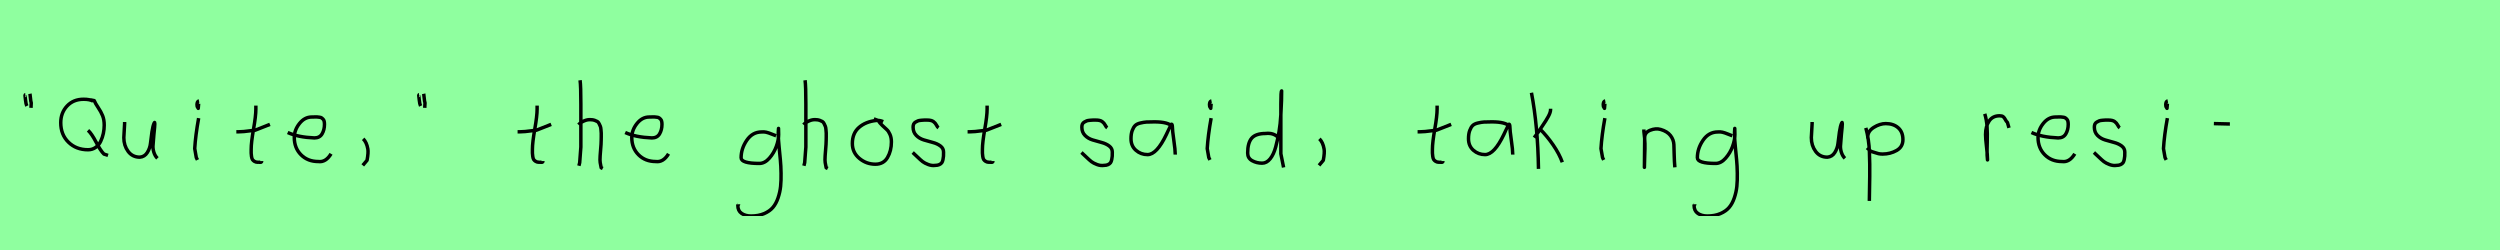 <?xml version="1.0" encoding="utf-8" standalone="no"?>
<!DOCTYPE svg PUBLIC "-//W3C//DTD SVG 1.1//EN"
  "http://www.w3.org/Graphics/SVG/1.1/DTD/svg11.dtd">
<svg xmlns:xlink="http://www.w3.org/1999/xlink" width="720pt" height="72pt" viewBox="0 0 720 72" xmlns="http://www.w3.org/2000/svg" version="1.1">
 <defs>
  <style type="text/css">*{stroke-linejoin: round; stroke-linecap: butt}</style>
 </defs>
 <g id="figure_1">
  <g id="patch_1">
   <path d="M 0 72 
L 720 72 
L 720 0 
L 0 0 
z
" style="fill: #8fff9f"/>
  </g>
  <g id="axes_1">
   <g id="patch_2">
    <path d="M 8.625 27.01 
Q 8.7 27.347 8.775 28.266 
Q 8.85 29.184 9 29.634 
L 8.925 31.059 
M 7.275 27.31 
Q 7.238 27.31 7.2 27.535 
Q 7.238 27.685 7.35 28.828 
Q 7.463 29.972 7.725 30.534 
" clip-path="url(#p73ceca057f)" style="fill: none; stroke: #000000; stroke-linejoin: miter"/>
   </g>
  </g>
  <g id="axes_2">
   <g id="patch_3">
    <path d="M 25.35 37.531 
Q 26.387 38.464 27.683 40.952 
Q 28.979 43.44 29.938 44.374 
L 31.104 44.762 
M 26.827 29.133 
Q 25.79 28.562 24.028 28.588 
Q 21.125 28.588 19.31 30.532 
Q 17.496 32.476 17.496 35.353 
Q 17.496 38.775 19.712 40.952 
Q 21.928 43.129 25.35 43.129 
Q 26.594 43.129 27.54 42.456 
Q 28.486 41.782 29.004 40.68 
Q 29.523 39.578 29.769 38.412 
Q 30.015 37.246 30.015 36.053 
Q 30.015 34.472 29.549 33.319 
Q 29.082 32.165 28.279 30.986 
Q 27.475 29.807 27.138 28.977 
L 25.972 28.744 
" clip-path="url(#pac89abf0f2)" style="fill: none; stroke: #000000; stroke-linejoin: miter"/>
   </g>
  </g>
  <g id="axes_3">
   <g id="patch_4">
    <path d="M 35.889 35.145 
Q 35.889 35.145 35.889 35.595 
Q 35.889 36.27 35.776 37.62 
Q 35.664 38.969 35.664 39.644 
Q 35.664 41.931 36.901 43.599 
Q 38.138 45.267 40.275 45.267 
Q 41.662 45.155 42.431 43.918 
Q 43.199 42.681 43.349 41.237 
Q 43.499 39.794 43.762 37.994 
Q 44.024 36.195 44.436 35.37 
Q 44.586 35.07 44.586 35.67 
Q 44.586 36.27 44.324 38.707 
Q 44.099 41.031 44.099 41.556 
Q 43.949 42.643 44.286 43.768 
Q 44.624 44.892 45.336 45.605 
" clip-path="url(#p719746d5c1)" style="fill: none; stroke: #000000; stroke-linejoin: miter"/>
   </g>
  </g>
  <g id="axes_4">
   <g id="patch_5">
    <path d="M 57.319 29.072 
Q 56.944 29.147 56.812 29.578 
Q 56.681 30.009 56.756 30.421 
Q 56.756 30.571 56.794 30.703 
Q 56.831 30.834 56.887 30.89 
Q 56.944 30.946 57 31.04 
Q 57.056 31.134 57.094 31.209 
L 57.206 29.859 
M 57.206 34.02 
Q 56.306 39.007 56.081 42.793 
L 56.531 45.38 
L 56.869 46.055 
" clip-path="url(#p3da9cf9dfc)" style="fill: none; stroke: #000000; stroke-linejoin: miter"/>
   </g>
  </g>
  <g id="axes_5">
   <g id="patch_6">
    <path d="M 68.064 37.957 
L 68.739 37.957 
Q 69.451 37.957 70.238 37.882 
Q 71.026 37.807 71.982 37.676 
Q 72.937 37.545 73.462 37.507 
L 77.736 35.82 
M 73.687 30.421 
L 73.687 31.434 
Q 73.687 33.383 73.012 37.207 
Q 72.338 41.031 72.338 43.018 
Q 72.338 43.805 72.338 44.105 
Q 72.338 44.405 72.431 45.042 
Q 72.525 45.68 72.713 45.961 
Q 72.9 46.242 73.294 46.486 
Q 73.687 46.729 74.25 46.729 
Q 74.362 46.692 74.681 46.729 
Q 74.999 46.767 75.187 46.711 
Q 75.374 46.655 75.374 46.392 
" clip-path="url(#pb9fc874b3f)" style="fill: none; stroke: #000000; stroke-linejoin: miter"/>
   </g>
  </g>
  <g id="axes_6">
   <g id="patch_7">
    <path d="M 82.858 38.161 
Q 85.83 39.536 90.549 39.721 
Q 92.072 39.721 92.76 38.551 
Q 93.447 37.381 93.447 35.82 
Q 93.447 35.3 93.354 34.91 
Q 93.261 34.52 93.02 34.297 
Q 92.778 34.074 92.611 33.944 
Q 92.444 33.814 91.998 33.758 
Q 91.552 33.702 91.348 33.684 
Q 91.144 33.665 90.568 33.684 
Q 89.992 33.702 89.769 33.702 
Q 87.725 33.702 86.239 35.578 
Q 84.753 37.455 84.753 39.61 
Q 84.753 42.62 86.685 44.57 
Q 88.617 46.521 91.664 46.521 
Q 93.819 46.818 95.342 44.292 
" clip-path="url(#p9ff1f1eba7)" style="fill: none; stroke: #000000; stroke-linejoin: miter"/>
   </g>
  </g>
  <g id="axes_7">
   <g id="patch_8">
    <path d="M 104.588 39.981 
Q 105.6 40.956 105.937 42.906 
Q 106.125 43.955 105.712 46.167 
L 104.475 47.629 
" clip-path="url(#p6ad994ee9d)" style="fill: none; stroke: #000000; stroke-linejoin: miter"/>
   </g>
  </g>
  <g id="axes_8">
   <g id="patch_9">
    <path d="M 122.025 27.01 
Q 122.1 27.347 122.175 28.266 
Q 122.25 29.184 122.4 29.634 
L 122.325 31.059 
M 120.675 27.31 
Q 120.638 27.31 120.6 27.535 
Q 120.638 27.685 120.75 28.828 
Q 120.863 29.972 121.125 30.534 
" clip-path="url(#pcac502419d)" style="fill: none; stroke: #000000; stroke-linejoin: miter"/>
   </g>
  </g>
  <g id="axes_9"/>
  <g id="axes_10">
   <g id="patch_10">
    <path d="M 149.064 37.957 
L 149.739 37.957 
Q 150.451 37.957 151.238 37.882 
Q 152.026 37.807 152.982 37.676 
Q 153.937 37.545 154.462 37.507 
L 158.736 35.82 
M 154.687 30.421 
L 154.687 31.434 
Q 154.687 33.383 154.012 37.207 
Q 153.338 41.031 153.338 43.018 
Q 153.338 43.805 153.338 44.105 
Q 153.338 44.405 153.431 45.042 
Q 153.525 45.68 153.713 45.961 
Q 153.9 46.242 154.294 46.486 
Q 154.687 46.729 155.25 46.729 
Q 155.362 46.692 155.681 46.729 
Q 155.999 46.767 156.187 46.711 
Q 156.374 46.655 156.374 46.392 
" clip-path="url(#p3b29a01c2c)" style="fill: none; stroke: #000000; stroke-linejoin: miter"/>
   </g>
  </g>
  <g id="axes_11">
   <g id="patch_11">
    <path d="M 166.613 35.932 
Q 167.213 35.258 168.207 34.827 
Q 169.2 34.395 170.1 34.47 
Q 170.737 34.47 171.225 34.639 
Q 171.712 34.808 172.031 34.995 
Q 172.349 35.183 172.574 35.67 
Q 172.799 36.157 172.912 36.42 
Q 173.024 36.682 173.08 37.376 
Q 173.137 38.069 173.155 38.332 
Q 173.174 38.594 173.155 39.419 
Q 173.137 40.244 173.137 40.431 
Q 173.137 41.368 172.968 43.243 
Q 172.799 45.117 172.799 46.055 
Q 172.799 46.467 172.855 46.823 
Q 172.912 47.179 173.005 47.61 
Q 173.099 48.042 173.137 48.304 
L 173.587 48.529 
M 167.063 23.111 
Q 167.288 24.798 167.288 29.972 
L 167.288 42.343 
L 166.951 46.842 
L 166.726 47.742 
" clip-path="url(#p2e65191a5b)" style="fill: none; stroke: #000000; stroke-linejoin: miter"/>
   </g>
  </g>
  <g id="axes_12">
   <g id="patch_12">
    <path d="M 180.058 38.161 
Q 183.03 39.536 187.749 39.721 
Q 189.272 39.721 189.96 38.551 
Q 190.647 37.381 190.647 35.82 
Q 190.647 35.3 190.554 34.91 
Q 190.461 34.52 190.22 34.297 
Q 189.978 34.074 189.811 33.944 
Q 189.644 33.814 189.198 33.758 
Q 188.752 33.702 188.548 33.684 
Q 188.344 33.665 187.768 33.684 
Q 187.192 33.702 186.969 33.702 
Q 184.925 33.702 183.439 35.578 
Q 181.953 37.455 181.953 39.61 
Q 181.953 42.62 183.885 44.57 
Q 185.817 46.521 188.864 46.521 
Q 191.019 46.818 192.542 44.292 
" clip-path="url(#pf990ffb0a5)" style="fill: none; stroke: #000000; stroke-linejoin: miter"/>
   </g>
  </g>
  <g id="axes_13"/>
  <g id="axes_14">
   <g id="patch_13">
    <path d="M 223.487 39.096 
Q 223.232 39.024 222.268 38.623 
Q 221.303 38.223 220.648 38.077 
Q 219.992 37.931 219.337 38.004 
Q 216.716 38.004 215.078 40.389 
Q 213.44 42.773 213.44 45.431 
Q 213.44 47.069 218.682 47.069 
Q 220.247 47.069 221.576 45.558 
Q 222.905 44.047 223.578 42.173 
Q 224.252 40.298 224.252 38.769 
Q 224.252 37.276 224.215 36.985 
L 224.142 38.077 
Q 224.142 38.55 224.142 38.987 
Q 224.179 40.189 224.379 42.282 
Q 224.579 44.375 224.743 46.05 
Q 224.907 47.724 224.943 49.872 
Q 224.98 52.02 224.816 53.658 
Q 224.652 55.296 224.088 56.971 
Q 223.524 58.646 222.595 59.738 
Q 221.667 60.83 220.065 61.522 
Q 218.463 62.213 216.316 62.213 
Q 214.677 62.213 213.585 61.467 
Q 212.493 60.721 212.493 59.155 
Q 212.42 58.937 212.457 58.937 
Q 212.493 58.937 212.602 58.937 
Q 212.711 58.937 212.711 58.828 
" clip-path="url(#p5be06c00b4)" style="fill: none; stroke: #000000; stroke-linejoin: miter"/>
   </g>
  </g>
  <g id="axes_15">
   <g id="patch_14">
    <path d="M 231.413 35.932 
Q 232.013 35.258 233.007 34.827 
Q 234 34.395 234.9 34.47 
Q 235.537 34.47 236.025 34.639 
Q 236.512 34.808 236.831 34.995 
Q 237.149 35.183 237.374 35.67 
Q 237.599 36.157 237.712 36.42 
Q 237.824 36.682 237.88 37.376 
Q 237.937 38.069 237.955 38.332 
Q 237.974 38.594 237.955 39.419 
Q 237.937 40.244 237.937 40.431 
Q 237.937 41.368 237.768 43.243 
Q 237.599 45.117 237.599 46.055 
Q 237.599 46.467 237.655 46.823 
Q 237.712 47.179 237.805 47.61 
Q 237.899 48.042 237.937 48.304 
L 238.387 48.529 
M 231.863 23.111 
Q 232.088 24.798 232.088 29.972 
L 232.088 42.343 
L 231.751 46.842 
L 231.526 47.742 
" clip-path="url(#pb5c98c2edc)" style="fill: none; stroke: #000000; stroke-linejoin: miter"/>
   </g>
  </g>
  <g id="axes_16">
   <g id="patch_15">
    <path d="M 254.362 35.033 
Q 253.312 34.583 252.337 34.695 
Q 249.3 35.033 247.389 36.701 
Q 245.477 38.369 245.477 41.331 
Q 245.477 43.918 247.482 45.605 
Q 249.488 47.292 252.112 47.292 
Q 254.474 47.292 255.599 45.361 
Q 256.723 43.43 256.723 40.881 
Q 256.723 39.644 256.311 38.707 
Q 255.899 37.769 255.374 37.301 
Q 254.849 36.832 254.099 36.12 
Q 253.349 35.408 252.9 34.695 
L 251.662 34.245 
" clip-path="url(#p9409f3a298)" style="fill: none; stroke: #000000; stroke-linejoin: miter"/>
   </g>
  </g>
  <g id="axes_17">
   <g id="patch_16">
    <path d="M 262.857 43.918 
Q 263.157 44.18 264.17 45.155 
Q 265.182 46.13 265.744 46.561 
Q 266.307 46.992 267.337 47.386 
Q 268.368 47.779 269.381 47.629 
Q 270.055 47.629 270.524 47.404 
Q 270.993 47.179 271.218 46.879 
Q 271.443 46.58 271.574 45.98 
Q 271.705 45.38 271.724 44.967 
Q 271.743 44.555 271.743 43.805 
Q 271.743 42.718 270.843 42.043 
Q 269.943 41.368 268.65 41.031 
Q 267.356 40.694 266.063 40.3 
Q 264.769 39.906 263.87 38.988 
Q 262.97 38.069 262.97 36.607 
Q 262.97 36.082 263.139 35.726 
Q 263.307 35.37 263.701 35.145 
Q 264.095 34.92 264.376 34.808 
Q 264.657 34.695 265.313 34.639 
Q 265.969 34.583 266.157 34.583 
Q 266.344 34.583 267.019 34.583 
Q 268.218 34.583 268.8 34.995 
Q 269.381 35.408 269.699 36.026 
Q 270.018 36.645 270.28 36.832 
" clip-path="url(#p28933c80a9)" style="fill: none; stroke: #000000; stroke-linejoin: miter"/>
   </g>
  </g>
  <g id="axes_18">
   <g id="patch_17">
    <path d="M 278.664 37.957 
L 279.339 37.957 
Q 280.051 37.957 280.838 37.882 
Q 281.626 37.807 282.582 37.676 
Q 283.537 37.545 284.062 37.507 
L 288.336 35.82 
M 284.287 30.421 
L 284.287 31.434 
Q 284.287 33.383 283.612 37.207 
Q 282.938 41.031 282.938 43.018 
Q 282.938 43.805 282.938 44.105 
Q 282.938 44.405 283.031 45.042 
Q 283.125 45.68 283.313 45.961 
Q 283.5 46.242 283.894 46.486 
Q 284.287 46.729 284.85 46.729 
Q 284.962 46.692 285.281 46.729 
Q 285.599 46.767 285.787 46.711 
Q 285.974 46.655 285.974 46.392 
" clip-path="url(#pf6a4fa6aeb)" style="fill: none; stroke: #000000; stroke-linejoin: miter"/>
   </g>
  </g>
  <g id="axes_19"/>
  <g id="axes_20">
   <g id="patch_18">
    <path d="M 311.457 43.918 
Q 311.757 44.18 312.77 45.155 
Q 313.782 46.13 314.344 46.561 
Q 314.907 46.992 315.937 47.386 
Q 316.968 47.779 317.981 47.629 
Q 318.655 47.629 319.124 47.404 
Q 319.593 47.179 319.818 46.879 
Q 320.043 46.58 320.174 45.98 
Q 320.305 45.38 320.324 44.967 
Q 320.343 44.555 320.343 43.805 
Q 320.343 42.718 319.443 42.043 
Q 318.543 41.368 317.25 41.031 
Q 315.956 40.694 314.663 40.3 
Q 313.369 39.906 312.47 38.988 
Q 311.57 38.069 311.57 36.607 
Q 311.57 36.082 311.739 35.726 
Q 311.907 35.37 312.301 35.145 
Q 312.695 34.92 312.976 34.808 
Q 313.257 34.695 313.913 34.639 
Q 314.569 34.583 314.757 34.583 
Q 314.944 34.583 315.619 34.583 
Q 316.818 34.583 317.4 34.995 
Q 317.981 35.408 318.299 36.026 
Q 318.618 36.645 318.88 36.832 
" clip-path="url(#p9d3e28380f)" style="fill: none; stroke: #000000; stroke-linejoin: miter"/>
   </g>
  </g>
  <g id="axes_21">
   <g id="patch_19">
    <path d="M 337.644 36.442 
Q 336.435 35.095 332.463 35.095 
Q 330.943 35.095 330.166 35.146 
Q 329.388 35.198 328.387 35.44 
Q 327.385 35.682 326.901 36.183 
Q 326.418 36.684 326.072 37.616 
Q 325.727 38.549 325.727 39.965 
Q 325.727 42.037 327.143 43.281 
Q 328.559 44.524 330.494 44.524 
Q 333.154 44.524 335.917 38.721 
Q 337.264 35.855 337.264 35.82 
Q 337.609 35.578 337.644 36.442 
Q 337.644 37.513 338.058 40.362 
Q 338.473 43.212 338.473 44.524 
" clip-path="url(#p37dabe1065)" style="fill: none; stroke: #000000; stroke-linejoin: miter"/>
   </g>
  </g>
  <g id="axes_22">
   <g id="patch_20">
    <path d="M 348.919 29.072 
Q 348.544 29.147 348.412 29.578 
Q 348.281 30.009 348.356 30.421 
Q 348.356 30.571 348.394 30.703 
Q 348.431 30.834 348.487 30.89 
Q 348.544 30.946 348.6 31.04 
Q 348.656 31.134 348.694 31.209 
L 348.806 29.859 
M 348.806 34.02 
Q 347.906 39.007 347.681 42.793 
L 348.131 45.38 
L 348.469 46.055 
" clip-path="url(#p2c62b749bb)" style="fill: none; stroke: #000000; stroke-linejoin: miter"/>
   </g>
  </g>
  <g id="axes_23">
   <g id="patch_21">
    <path d="M 368.099 39.569 
Q 366.749 38.182 364.5 38.444 
Q 361.651 38.444 360.489 39.794 
Q 359.326 41.144 359.326 44.068 
Q 359.326 45.567 360.62 46.28 
Q 361.913 46.992 363.488 46.992 
Q 364.8 46.992 365.812 45.736 
Q 366.824 44.48 367.405 42.306 
Q 367.987 40.131 368.361 37.938 
Q 368.736 35.745 368.886 33.046 
Q 369.036 30.347 369.074 28.978 
Q 369.111 27.61 369.111 26.185 
Q 368.886 26.26 368.886 29.897 
L 368.886 44.293 
L 369.674 48.229 
" clip-path="url(#p55f77fe389)" style="fill: none; stroke: #000000; stroke-linejoin: miter"/>
   </g>
  </g>
  <g id="axes_24">
   <g id="patch_22">
    <path d="M 379.988 39.981 
Q 381 40.956 381.337 42.906 
Q 381.525 43.955 381.112 46.167 
L 379.875 47.629 
" clip-path="url(#pada24fc0eb)" style="fill: none; stroke: #000000; stroke-linejoin: miter"/>
   </g>
  </g>
  <g id="axes_25"/>
  <g id="axes_26">
   <g id="patch_23">
    <path d="M 408.264 37.957 
L 408.939 37.957 
Q 409.651 37.957 410.438 37.882 
Q 411.226 37.807 412.182 37.676 
Q 413.137 37.545 413.662 37.507 
L 417.936 35.82 
M 413.887 30.421 
L 413.887 31.434 
Q 413.887 33.383 413.212 37.207 
Q 412.538 41.031 412.538 43.018 
Q 412.538 43.805 412.538 44.105 
Q 412.538 44.405 412.631 45.042 
Q 412.725 45.68 412.913 45.961 
Q 413.1 46.242 413.494 46.486 
Q 413.887 46.729 414.45 46.729 
Q 414.562 46.692 414.881 46.729 
Q 415.199 46.767 415.387 46.711 
Q 415.574 46.655 415.574 46.392 
" clip-path="url(#pe43be94755)" style="fill: none; stroke: #000000; stroke-linejoin: miter"/>
   </g>
  </g>
  <g id="axes_27">
   <g id="patch_24">
    <path d="M 434.844 36.442 
Q 433.635 35.095 429.663 35.095 
Q 428.143 35.095 427.366 35.146 
Q 426.588 35.198 425.587 35.44 
Q 424.585 35.682 424.101 36.183 
Q 423.618 36.684 423.272 37.616 
Q 422.927 38.549 422.927 39.965 
Q 422.927 42.037 424.343 43.281 
Q 425.759 44.524 427.694 44.524 
Q 430.354 44.524 433.117 38.721 
Q 434.464 35.855 434.464 35.82 
Q 434.809 35.578 434.844 36.442 
Q 434.844 37.513 435.258 40.362 
Q 435.673 43.212 435.673 44.524 
" clip-path="url(#p2000b18a0a)" style="fill: none; stroke: #000000; stroke-linejoin: miter"/>
   </g>
  </g>
  <g id="axes_28">
   <g id="patch_25">
    <path d="M 443.532 37.17 
Q 445.556 39.194 447.318 41.762 
Q 449.08 44.33 449.943 46.729 
M 446.568 31.321 
L 446.568 31.546 
Q 446.568 32.333 445.931 33.514 
Q 445.294 34.695 444.319 36.101 
Q 443.344 37.507 443.082 37.957 
L 441.845 39.644 
M 441.057 26.71 
Q 442.894 36.27 443.082 48.641 
" clip-path="url(#p96bbbcfbd3)" style="fill: none; stroke: #000000; stroke-linejoin: miter"/>
   </g>
  </g>
  <g id="axes_29">
   <g id="patch_26">
    <path d="M 462.319 29.072 
Q 461.944 29.147 461.812 29.578 
Q 461.681 30.009 461.756 30.421 
Q 461.756 30.571 461.794 30.703 
Q 461.831 30.834 461.887 30.89 
Q 461.944 30.946 462 31.04 
Q 462.056 31.134 462.094 31.209 
L 462.206 29.859 
M 462.206 34.02 
Q 461.306 39.007 461.081 42.793 
L 461.531 45.38 
L 461.869 46.055 
" clip-path="url(#pa144fdb16f)" style="fill: none; stroke: #000000; stroke-linejoin: miter"/>
   </g>
  </g>
  <g id="axes_30">
   <g id="patch_27">
    <path d="M 473.439 37.282 
L 473.439 37.844 
Q 473.701 39.869 473.739 41.312 
Q 473.776 42.756 473.682 44.668 
Q 473.589 46.58 473.589 48.192 
L 473.664 39.644 
Q 473.664 38.144 475.257 37.507 
Q 476.85 36.87 478.275 37.282 
Q 480.187 37.844 481.105 39.044 
Q 482.024 40.244 482.08 41.668 
Q 482.136 43.093 482.174 44.818 
Q 482.211 46.542 482.361 48.192 
" clip-path="url(#p7dd7ad64c9)" style="fill: none; stroke: #000000; stroke-linejoin: miter"/>
   </g>
  </g>
  <g id="axes_31">
   <g id="patch_28">
    <path d="M 498.887 39.096 
Q 498.632 39.024 497.668 38.623 
Q 496.703 38.223 496.048 38.077 
Q 495.392 37.931 494.737 38.004 
Q 492.116 38.004 490.478 40.389 
Q 488.84 42.773 488.84 45.431 
Q 488.84 47.069 494.082 47.069 
Q 495.647 47.069 496.976 45.558 
Q 498.305 44.047 498.978 42.173 
Q 499.652 40.298 499.652 38.769 
Q 499.652 37.276 499.615 36.985 
L 499.542 38.077 
Q 499.542 38.55 499.542 38.987 
Q 499.579 40.189 499.779 42.282 
Q 499.979 44.375 500.143 46.05 
Q 500.307 47.724 500.343 49.872 
Q 500.38 52.02 500.216 53.658 
Q 500.052 55.296 499.488 56.971 
Q 498.924 58.646 497.995 59.738 
Q 497.067 60.83 495.465 61.522 
Q 493.863 62.213 491.716 62.213 
Q 490.077 62.213 488.985 61.467 
Q 487.893 60.721 487.893 59.155 
Q 487.82 58.937 487.857 58.937 
Q 487.893 58.937 488.002 58.937 
Q 488.111 58.937 488.111 58.828 
" clip-path="url(#p85388758a7)" style="fill: none; stroke: #000000; stroke-linejoin: miter"/>
   </g>
  </g>
  <g id="axes_32"/>
  <g id="axes_33">
   <g id="patch_29">
    <path d="M 521.889 35.145 
Q 521.889 35.145 521.889 35.595 
Q 521.889 36.27 521.776 37.62 
Q 521.664 38.969 521.664 39.644 
Q 521.664 41.931 522.901 43.599 
Q 524.138 45.267 526.275 45.267 
Q 527.662 45.155 528.431 43.918 
Q 529.199 42.681 529.349 41.237 
Q 529.499 39.794 529.762 37.994 
Q 530.024 36.195 530.436 35.37 
Q 530.586 35.07 530.586 35.67 
Q 530.586 36.27 530.324 38.707 
Q 530.099 41.031 530.099 41.556 
Q 529.949 42.643 530.286 43.768 
Q 530.624 44.892 531.336 45.605 
" clip-path="url(#p2d39c00470)" style="fill: none; stroke: #000000; stroke-linejoin: miter"/>
   </g>
  </g>
  <g id="axes_34">
   <g id="patch_30">
    <path d="M 537.92 39.869 
L 537.92 39.419 
Q 537.92 37.769 539.663 36.682 
Q 541.407 35.595 543.094 35.595 
Q 545.306 35.595 546.674 36.795 
Q 548.042 37.994 548.042 40.206 
Q 548.042 42.306 546.224 43.337 
Q 544.406 44.368 542.194 44.368 
Q 541.519 44.368 541.013 44.255 
Q 540.507 44.143 539.888 43.918 
Q 539.27 43.693 538.82 43.58 
L 537.695 42.568 
M 537.358 36.832 
Q 537.808 38.444 538.07 40.263 
Q 538.332 42.081 538.389 43.749 
Q 538.445 45.417 538.482 47.273 
Q 538.52 49.129 538.482 50.778 
L 538.37 57.864 
" clip-path="url(#p49bd6940ab)" style="fill: none; stroke: #000000; stroke-linejoin: miter"/>
   </g>
  </g>
  <g id="axes_35"/>
  <g id="axes_36">
   <g id="patch_31">
    <path d="M 571.613 32.783 
Q 572.138 34.508 572.27 36.457 
Q 572.401 38.407 572.326 40.956 
Q 572.251 43.505 572.288 44.705 
L 572.401 46.055 
L 572.401 45.83 
Q 572.401 44.668 572.12 42.306 
Q 571.838 39.944 571.838 38.744 
Q 571.838 36.42 572.851 34.883 
Q 573.863 33.346 575.887 33.346 
Q 576.6 33.346 576.937 33.627 
Q 577.274 33.908 577.537 34.433 
Q 577.799 34.958 578.137 35.258 
L 578.587 36.832 
" clip-path="url(#padee30b875)" style="fill: none; stroke: #000000; stroke-linejoin: miter"/>
   </g>
  </g>
  <g id="axes_37">
   <g id="patch_32">
    <path d="M 585.058 38.161 
Q 588.03 39.536 592.749 39.721 
Q 594.272 39.721 594.96 38.551 
Q 595.647 37.381 595.647 35.82 
Q 595.647 35.3 595.554 34.91 
Q 595.461 34.52 595.22 34.297 
Q 594.978 34.074 594.811 33.944 
Q 594.644 33.814 594.198 33.758 
Q 593.752 33.702 593.548 33.684 
Q 593.344 33.665 592.768 33.684 
Q 592.192 33.702 591.969 33.702 
Q 589.925 33.702 588.439 35.578 
Q 586.953 37.455 586.953 39.61 
Q 586.953 42.62 588.885 44.57 
Q 590.817 46.521 593.864 46.521 
Q 596.019 46.818 597.542 44.292 
" clip-path="url(#pe69f2ea770)" style="fill: none; stroke: #000000; stroke-linejoin: miter"/>
   </g>
  </g>
  <g id="axes_38">
   <g id="patch_33">
    <path d="M 603.057 43.918 
Q 603.357 44.18 604.37 45.155 
Q 605.382 46.13 605.944 46.561 
Q 606.507 46.992 607.537 47.386 
Q 608.568 47.779 609.581 47.629 
Q 610.255 47.629 610.724 47.404 
Q 611.193 47.179 611.418 46.879 
Q 611.643 46.58 611.774 45.98 
Q 611.905 45.38 611.924 44.967 
Q 611.943 44.555 611.943 43.805 
Q 611.943 42.718 611.043 42.043 
Q 610.143 41.368 608.85 41.031 
Q 607.556 40.694 606.263 40.3 
Q 604.969 39.906 604.07 38.988 
Q 603.17 38.069 603.17 36.607 
Q 603.17 36.082 603.339 35.726 
Q 603.507 35.37 603.901 35.145 
Q 604.295 34.92 604.576 34.808 
Q 604.857 34.695 605.513 34.639 
Q 606.169 34.583 606.357 34.583 
Q 606.544 34.583 607.219 34.583 
Q 608.418 34.583 609 34.995 
Q 609.581 35.408 609.899 36.026 
Q 610.218 36.645 610.48 36.832 
" clip-path="url(#p3a7c7c4d39)" style="fill: none; stroke: #000000; stroke-linejoin: miter"/>
   </g>
  </g>
  <g id="axes_39">
   <g id="patch_34">
    <path d="M 624.319 29.072 
Q 623.944 29.147 623.812 29.578 
Q 623.681 30.009 623.756 30.421 
Q 623.756 30.571 623.794 30.703 
Q 623.831 30.834 623.887 30.89 
Q 623.944 30.946 624 31.04 
Q 624.056 31.134 624.094 31.209 
L 624.206 29.859 
M 624.206 34.02 
Q 623.306 39.007 623.081 42.793 
L 623.531 45.38 
L 623.869 46.055 
" clip-path="url(#p709ebc82bd)" style="fill: none; stroke: #000000; stroke-linejoin: miter"/>
   </g>
  </g>
  <g id="axes_40">
   <g id="patch_35">
    <path d="M 637.594 35.595 
L 642.206 35.708 
" clip-path="url(#pce6f1ff302)" style="fill: none; stroke: #000000; stroke-linejoin: miter"/>
   </g>
  </g>
 </g>
 <defs>
  <clipPath id="p73ceca057f">
   <rect x="5.326" y="8.64" width="5.548" height="54.36"/>
  </clipPath>
  <clipPath id="pac89abf0f2">
   <rect x="16.2" y="17.028" width="16.2" height="37.584"/>
  </clipPath>
  <clipPath id="p719746d5c1">
   <rect x="33.789" y="8.64" width="13.421" height="54.36"/>
  </clipPath>
  <clipPath id="p3da9cf9dfc">
   <rect x="54.207" y="8.64" width="4.986" height="54.36"/>
  </clipPath>
  <clipPath id="pb9fc874b3f">
   <rect x="66.189" y="8.64" width="13.421" height="54.36"/>
  </clipPath>
  <clipPath id="p9ff1f1eba7">
   <rect x="81" y="8.882" width="16.2" height="53.876"/>
  </clipPath>
  <clipPath id="p6ad994ee9d">
   <rect x="102.601" y="8.64" width="5.399" height="54.36"/>
  </clipPath>
  <clipPath id="pcac502419d">
   <rect x="118.726" y="8.64" width="5.548" height="54.36"/>
  </clipPath>
  <clipPath id="p3b29a01c2c">
   <rect x="147.189" y="8.64" width="13.421" height="54.36"/>
  </clipPath>
  <clipPath id="p2e65191a5b">
   <rect x="164.739" y="8.64" width="10.722" height="54.36"/>
  </clipPath>
  <clipPath id="pf990ffb0a5">
   <rect x="178.2" y="8.882" width="16.2" height="53.876"/>
  </clipPath>
  <clipPath id="p5be06c00b4">
   <rect x="210.6" y="9.427" width="16.2" height="52.787"/>
  </clipPath>
  <clipPath id="pb5c98c2edc">
   <rect x="229.539" y="8.64" width="10.722" height="54.36"/>
  </clipPath>
  <clipPath id="p9409f3a298">
   <rect x="243.602" y="8.64" width="14.996" height="54.36"/>
  </clipPath>
  <clipPath id="p28933c80a9">
   <rect x="260.983" y="8.64" width="12.634" height="54.36"/>
  </clipPath>
  <clipPath id="pf6a4fa6aeb">
   <rect x="276.789" y="8.64" width="13.421" height="54.36"/>
  </clipPath>
  <clipPath id="p9d3e28380f">
   <rect x="309.583" y="8.64" width="12.634" height="54.36"/>
  </clipPath>
  <clipPath id="p37dabe1065">
   <rect x="324" y="10.777" width="16.2" height="50.085"/>
  </clipPath>
  <clipPath id="p2c62b749bb">
   <rect x="345.807" y="8.64" width="4.986" height="54.36"/>
  </clipPath>
  <clipPath id="p55f77fe389">
   <rect x="357.452" y="8.64" width="14.096" height="54.36"/>
  </clipPath>
  <clipPath id="pada24fc0eb">
   <rect x="378.001" y="8.64" width="5.399" height="54.36"/>
  </clipPath>
  <clipPath id="pe43be94755">
   <rect x="406.389" y="8.64" width="13.421" height="54.36"/>
  </clipPath>
  <clipPath id="p2000b18a0a">
   <rect x="421.2" y="10.777" width="16.2" height="50.085"/>
  </clipPath>
  <clipPath id="p96bbbcfbd3">
   <rect x="439.183" y="8.64" width="12.634" height="54.36"/>
  </clipPath>
  <clipPath id="pa144fdb16f">
   <rect x="459.207" y="8.64" width="4.986" height="54.36"/>
  </clipPath>
  <clipPath id="p7dd7ad64c9">
   <rect x="471.564" y="8.64" width="12.672" height="54.36"/>
  </clipPath>
  <clipPath id="p85388758a7">
   <rect x="486" y="9.427" width="16.2" height="52.787"/>
  </clipPath>
  <clipPath id="p2d39c00470">
   <rect x="519.789" y="8.64" width="13.421" height="54.36"/>
  </clipPath>
  <clipPath id="p49bd6940ab">
   <rect x="535.483" y="8.64" width="14.434" height="54.36"/>
  </clipPath>
  <clipPath id="padee30b875">
   <rect x="569.739" y="8.64" width="10.722" height="54.36"/>
  </clipPath>
  <clipPath id="pe69f2ea770">
   <rect x="583.2" y="8.882" width="16.2" height="53.876"/>
  </clipPath>
  <clipPath id="p3a7c7c4d39">
   <rect x="601.183" y="8.64" width="12.634" height="54.36"/>
  </clipPath>
  <clipPath id="p709ebc82bd">
   <rect x="621.207" y="8.64" width="4.986" height="54.36"/>
  </clipPath>
  <clipPath id="pce6f1ff302">
   <rect x="635.72" y="8.64" width="8.36" height="54.36"/>
  </clipPath>
 </defs>
</svg>
